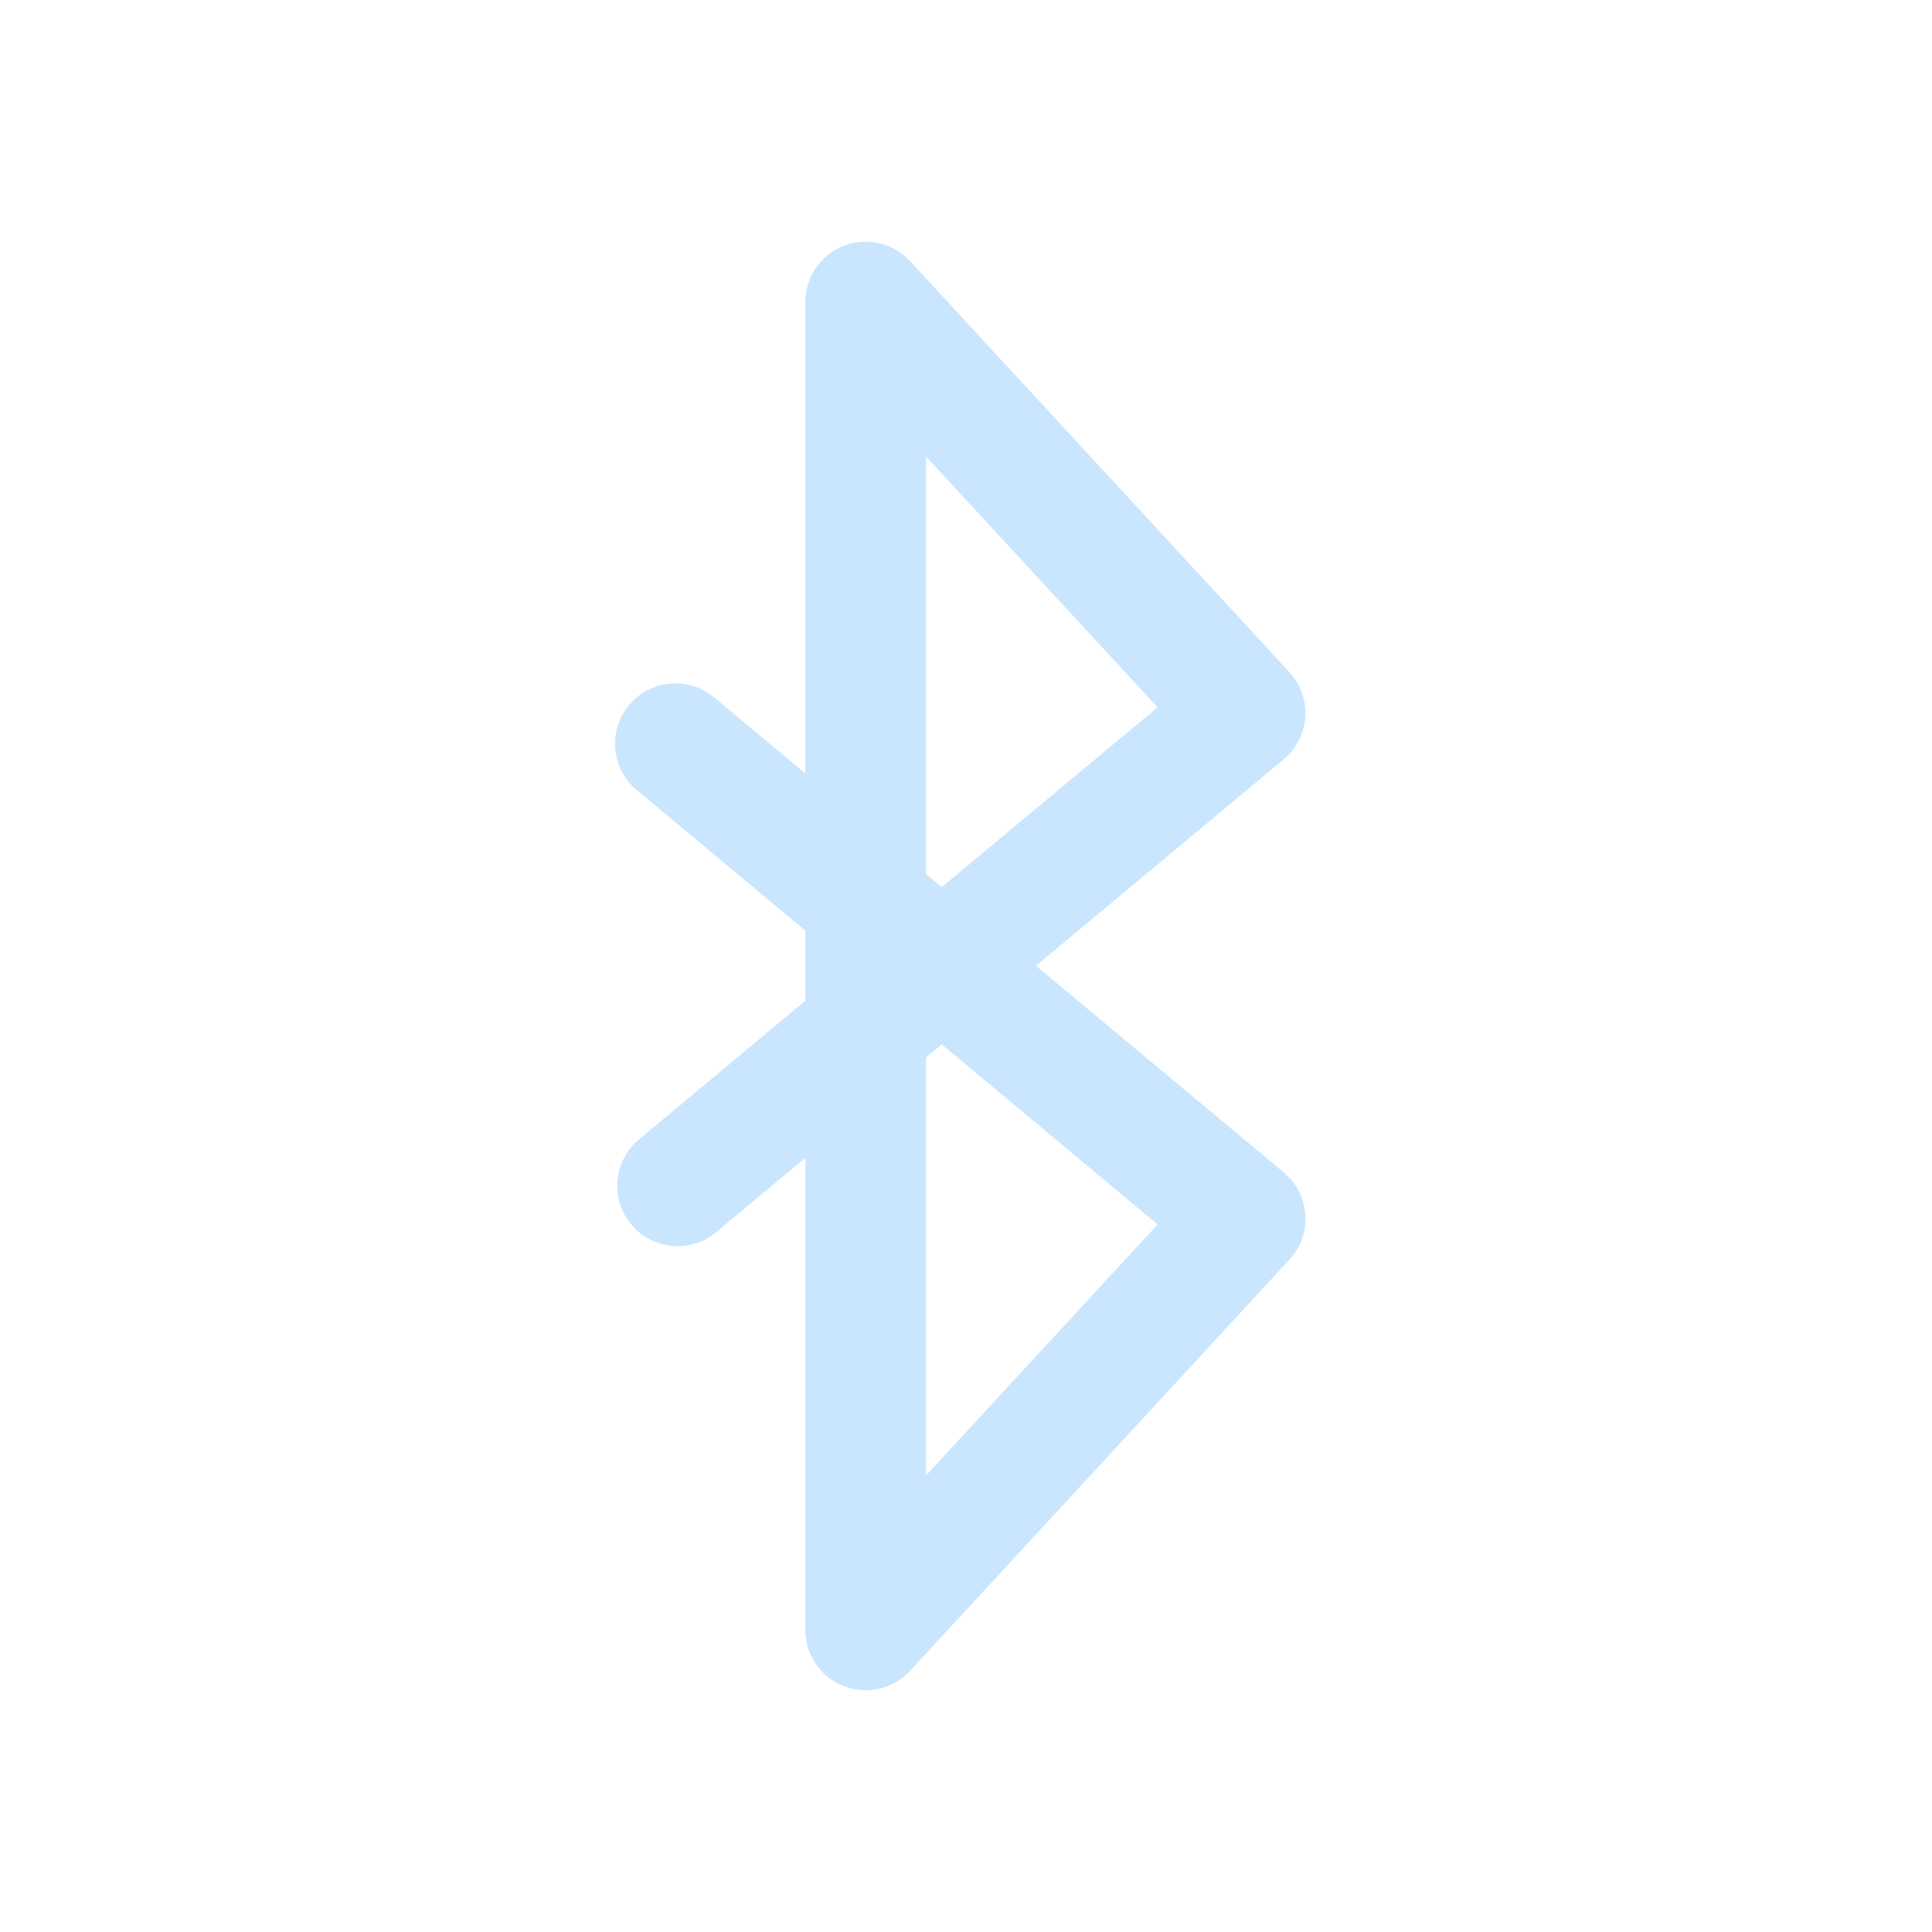 <svg width="24" height="24" fill="none" viewBox="0 0 24 24" xmlns="http://www.w3.org/2000/svg"><path d="m11.698 12.974 2.682 2.237-2.876 3.117v-5.193l.194-.161Zm1.171-.976 3.077-2.564a.75.75 0 0 0 .071-1.085l-4.711-5.104a.75.75 0 0 0-1.302.508v5.855l-1.12-.934a.75.75 0 1 0-.96 1.152l2.08 1.735v.871l-2.08 1.734a.75.75 0 0 0 .96 1.152l1.12-.934v5.863a.75.75 0 0 0 1.302.508l4.711-5.106a.75.75 0 0 0-.07-1.085l-3.078-2.566Zm-1.17-.977-.195-.162V5.672l2.876 3.115-2.682 2.234Z" fill="#cae6ff"/></svg>